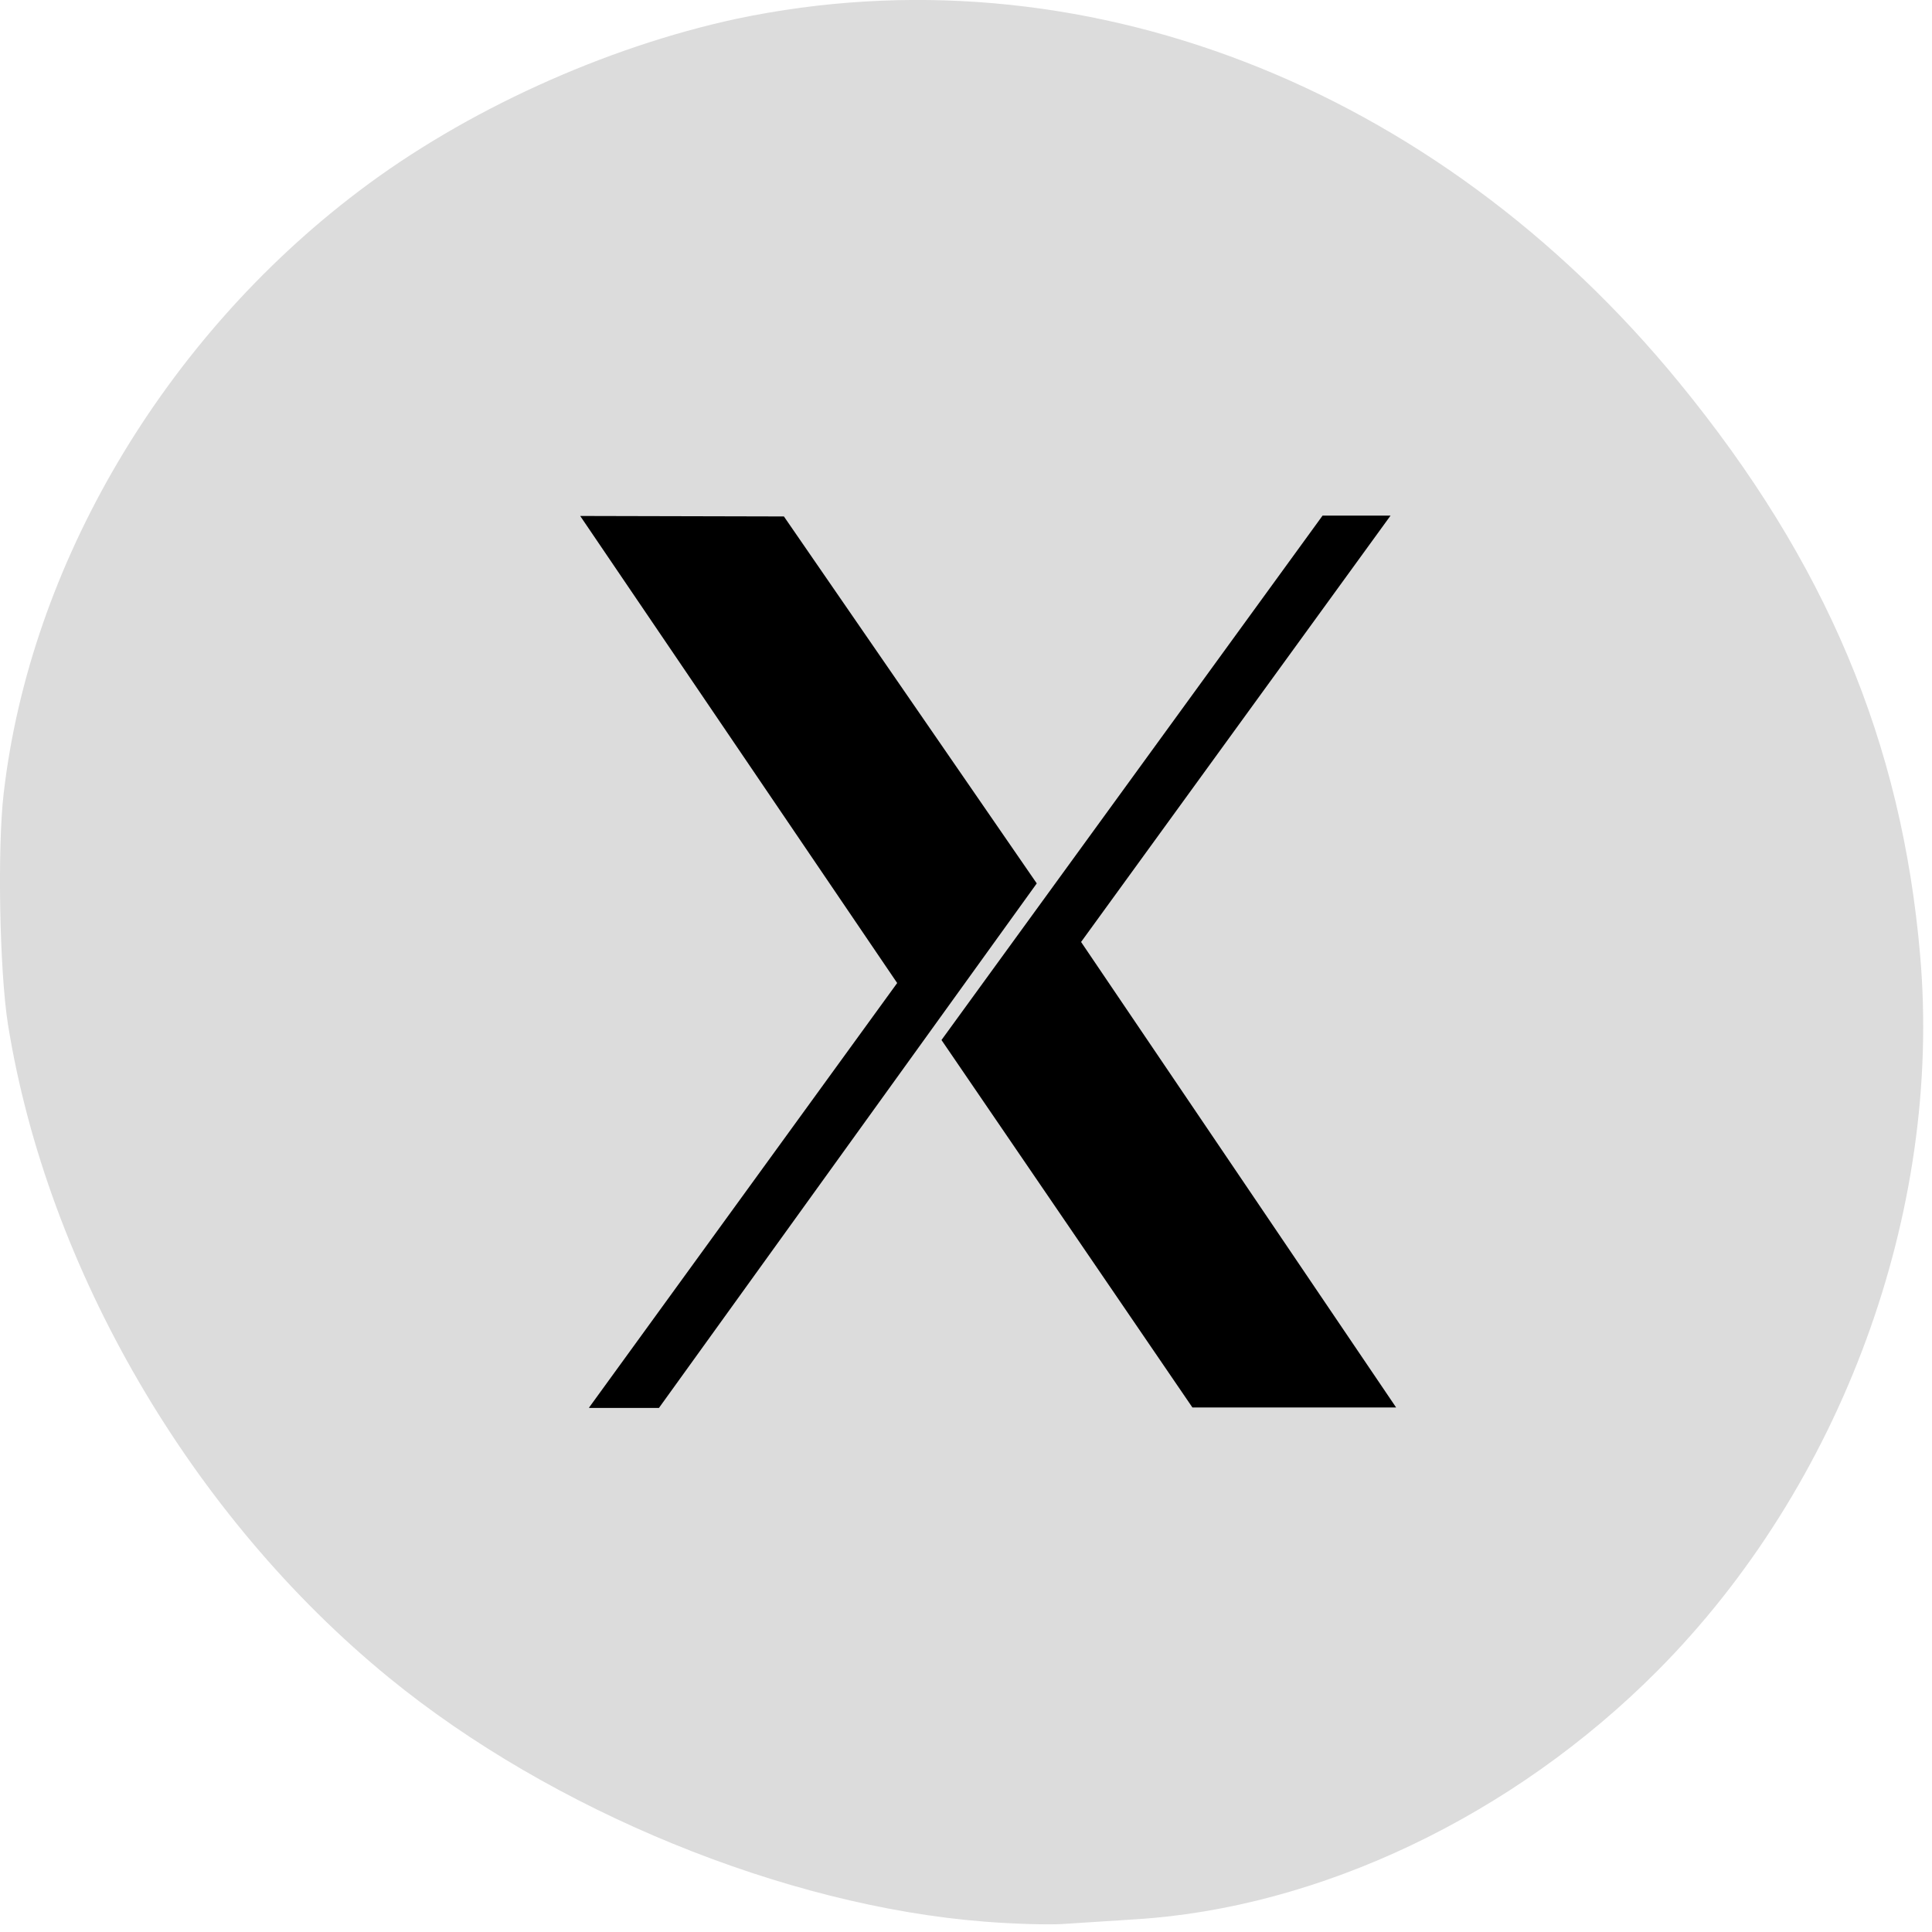 
<svg xmlns="http://www.w3.org/2000/svg" xmlns:xlink="http://www.w3.org/1999/xlink" width="16px" height="16px" viewBox="0 0 16 16" version="1.1">
<g id="surface1">
<path style=" stroke:none;fill-rule:nonzero;fill:rgb(86.275%,86.275%,86.275%);fill-opacity:1;" d="M 8.152 15.914 C 6.5 15.785 4.57 14.996 3.223 13.895 C 1.586 12.559 0.391 10.508 0.066 8.484 C -0.004 8.043 -0.023 7.02 0.031 6.566 C 0.25 4.68 1.355 2.805 2.973 1.582 C 3.848 0.918 5.008 0.391 6.098 0.156 C 8.93 -0.441 11.883 0.695 13.906 3.168 C 15.121 4.652 15.75 6.145 15.902 7.914 C 16.086 10.035 15.25 12.305 13.727 13.836 C 12.531 15.039 10.926 15.801 9.402 15.895 C 9.18 15.91 8.91 15.926 8.797 15.934 C 8.688 15.941 8.398 15.934 8.152 15.914 Z M 8.152 15.914 "/>
<path style=" stroke:none;fill-rule:nonzero;fill:rgb(0%,0%,0%);fill-opacity:1;" d="M 4.879 11.656 L 7.43 8.141 L 4.805 4.273 L 6.492 4.277 L 8.586 7.316 L 5.457 11.66 L 4.879 11.66 Z M 4.879 11.656 "/>
<path style=" stroke:none;fill-rule:nonzero;fill:rgb(0%,0%,0%);fill-opacity:1;" d="M 9.875 11.656 L 7.797 8.613 L 10.953 4.27 L 11.516 4.27 L 8.953 7.801 L 11.562 11.656 Z M 9.875 11.656 "/>
</g>
</svg>
